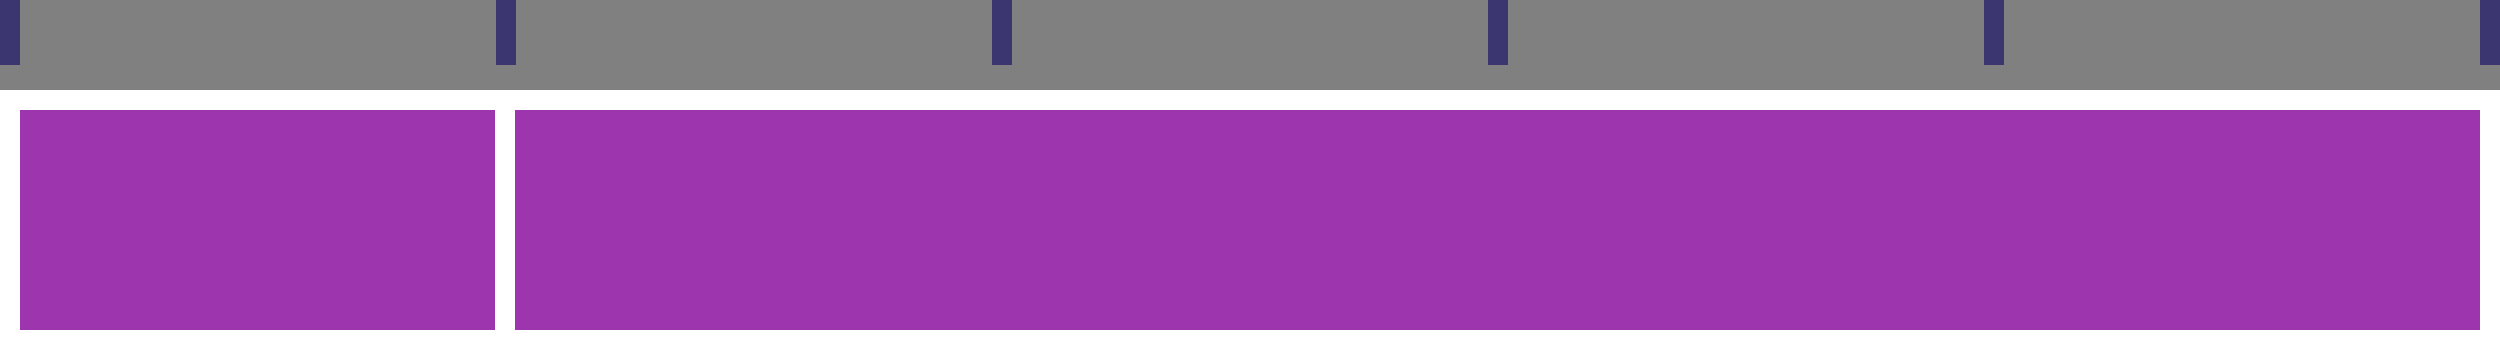 <svg xmlns="http://www.w3.org/2000/svg" width="1000" height="140" viewBox="0 0 1000 140"><rect x="0" y="0" width="1000" height="140" fill="#808080" stroke="none"/><title>quest</title><rect x="4" y="40" width="198" height="96" fill="#9d35af" stroke="#fff" stroke-miterlimit="10" stroke-width="8"/><rect x="202" y="40" width="794" height="96" fill="#9d35af" stroke="#fff" stroke-miterlimit="10" stroke-width="8"/><line x1="4" y1="26" x2="4" fill="none" stroke="#3c3670" stroke-miterlimit="10" stroke-width="8"/><line x1="202.4" y1="26" x2="202.4" fill="none" stroke="#3c3670" stroke-miterlimit="10" stroke-width="8"/><line x1="400.8" y1="26" x2="400.8" fill="none" stroke="#3c3670" stroke-miterlimit="10" stroke-width="8"/><line x1="599.2" y1="26" x2="599.2" fill="none" stroke="#3c3670" stroke-miterlimit="10" stroke-width="8"/><line x1="797.6" y1="26" x2="797.6" fill="none" stroke="#3c3670" stroke-miterlimit="10" stroke-width="8"/><line x1="996" y1="26" x2="996" fill="none" stroke="#3c3670" stroke-miterlimit="10" stroke-width="8"/></svg>